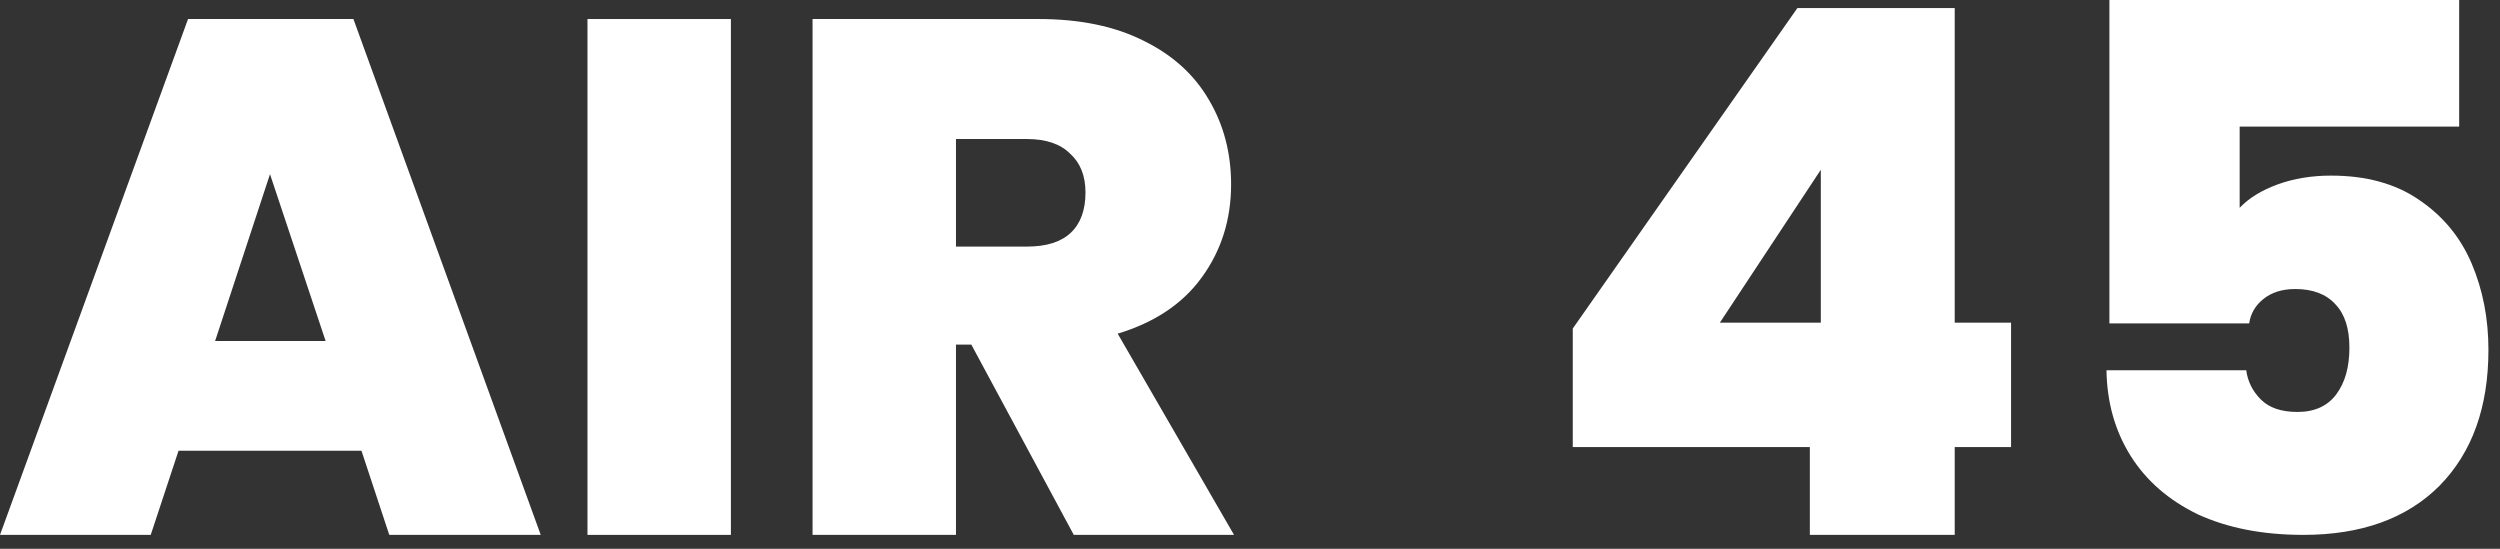 <svg width="123" height="27" viewBox="0 0 123 27" fill="none" xmlns="http://www.w3.org/2000/svg">
<rect x="0" y="0" width="123" height="27" fill="#333333" stroke="none"/>
<path d="M17.784 22.176H8.784L7.416 26.316H0L9.252 0.936H17.388L26.604 26.316H19.152L17.784 22.176ZM16.02 16.776L13.284 8.568L10.584 16.776H16.02Z" fill="white"/>
<path d="M35.96 0.936V26.316H28.904V0.936H35.96Z" fill="white"/>
<path d="M52.83 26.316L47.79 16.956H47.034V26.316H39.978V0.936H51.102C53.142 0.936 54.87 1.296 56.286 2.016C57.702 2.712 58.77 3.684 59.49 4.932C60.21 6.156 60.57 7.536 60.57 9.072C60.57 10.8 60.09 12.324 59.13 13.644C58.194 14.94 56.814 15.864 54.99 16.416L60.714 26.316H52.83ZM47.034 12.132H50.526C51.486 12.132 52.206 11.904 52.686 11.448C53.166 10.992 53.406 10.332 53.406 9.468C53.406 8.652 53.154 8.016 52.65 7.56C52.17 7.08 51.462 6.84 50.526 6.84H47.034V12.132Z" fill="white"/>
<path d="M77.38 21.996V16.164L88.432 0.396H96.172V15.876H98.944V21.996H96.172V26.316H89.044V21.996H77.38ZM89.584 8.352L84.616 15.876H89.584V8.352Z" fill="white"/>
<path d="M120.991 6.228H110.191V10.224C110.647 9.744 111.271 9.36 112.063 9.072C112.855 8.784 113.731 8.64 114.691 8.64C116.419 8.64 117.859 9.036 119.011 9.828C120.187 10.62 121.051 11.664 121.603 12.96C122.155 14.256 122.431 15.672 122.431 17.208C122.431 20.04 121.627 22.272 120.019 23.904C118.411 25.512 116.179 26.316 113.323 26.316C111.331 26.316 109.603 25.98 108.139 25.308C106.699 24.612 105.595 23.652 104.827 22.428C104.059 21.204 103.663 19.8 103.639 18.216H110.515C110.587 18.768 110.827 19.248 111.235 19.656C111.643 20.064 112.243 20.268 113.035 20.268C113.875 20.268 114.511 19.98 114.943 19.404C115.375 18.828 115.591 18.06 115.591 17.1C115.591 16.164 115.363 15.456 114.907 14.976C114.451 14.472 113.791 14.22 112.927 14.22C112.279 14.22 111.751 14.388 111.343 14.724C110.959 15.036 110.731 15.432 110.659 15.912H103.783V0H120.991V6.228Z" fill="white"/>
</svg>
